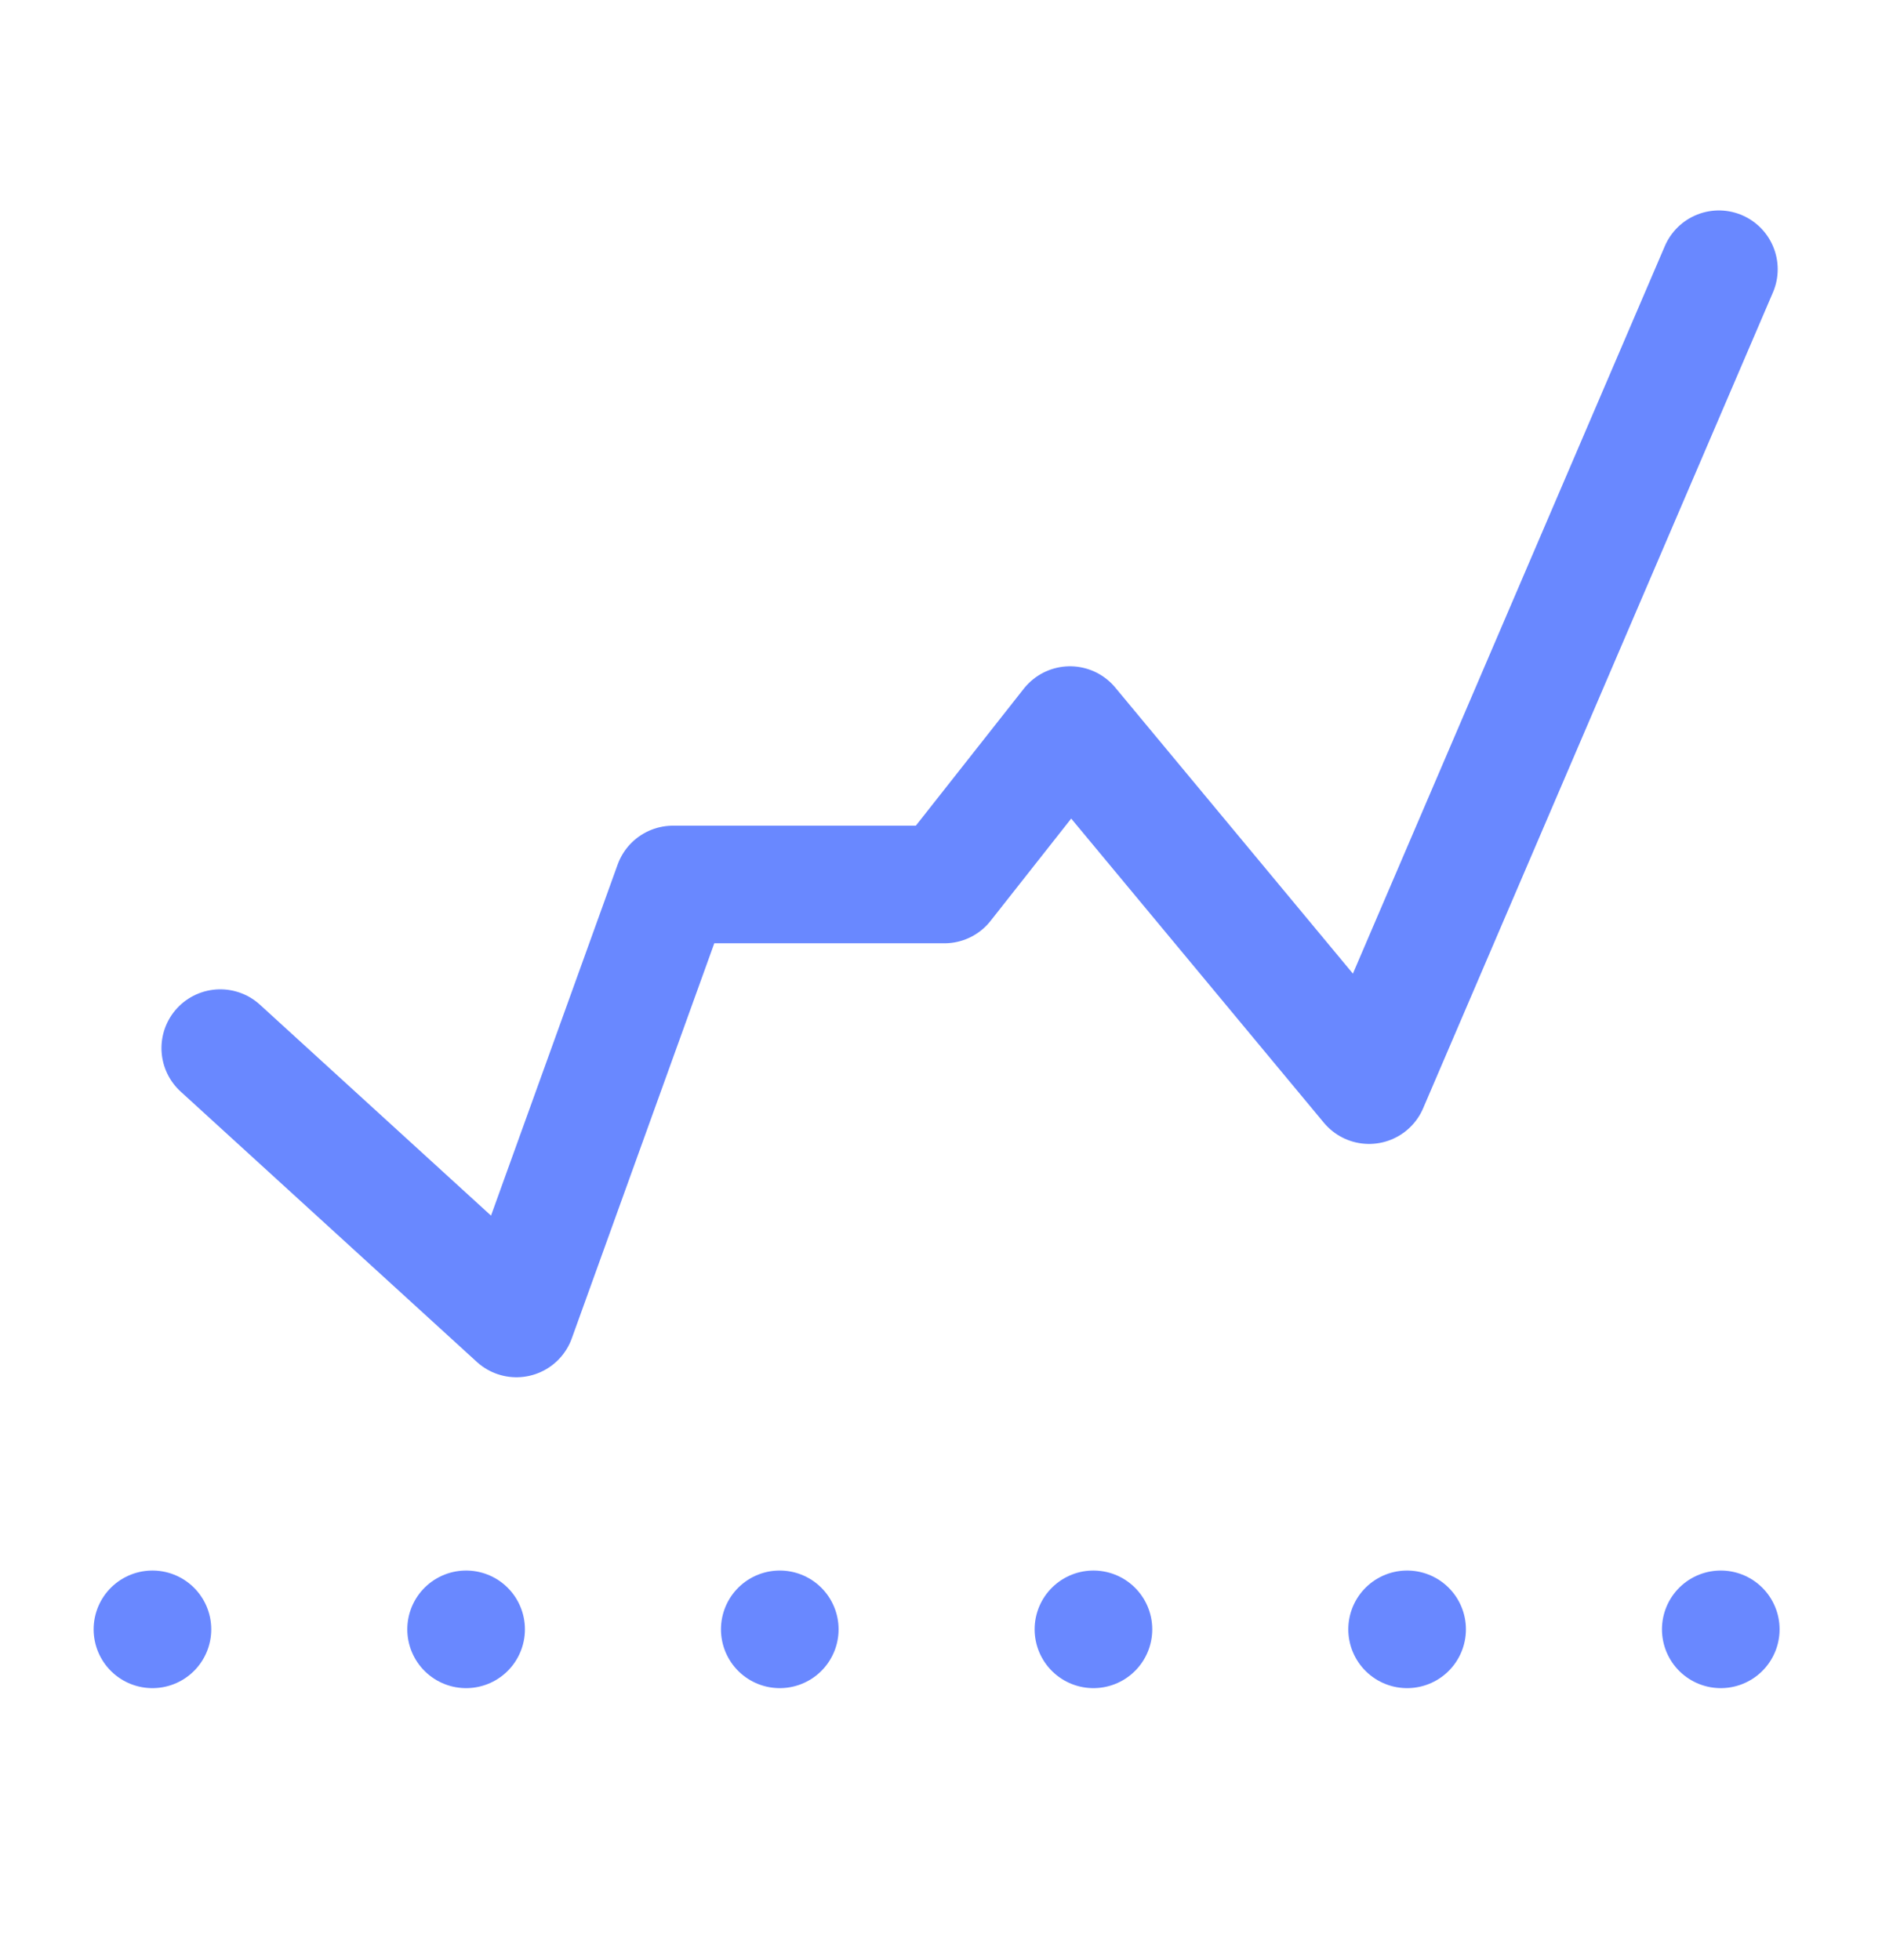 <svg width="24" height="25" viewBox="0 0 24 25" fill="none" xmlns="http://www.w3.org/2000/svg">
<path d="M2.809 13.368L6.586 16.816L8.582 11.281H12.043L13.645 9.248L17.459 13.84L21.92 3.434" stroke="#6988FF" stroke-width="1.5" stroke-linecap="round" stroke-linejoin="round"/>
<path d="M1.944 20.781H22.392" stroke="#6988FF" stroke-width="1.5" stroke-linecap="round" stroke-linejoin="round" stroke-dasharray="0 4"/>
</svg>
